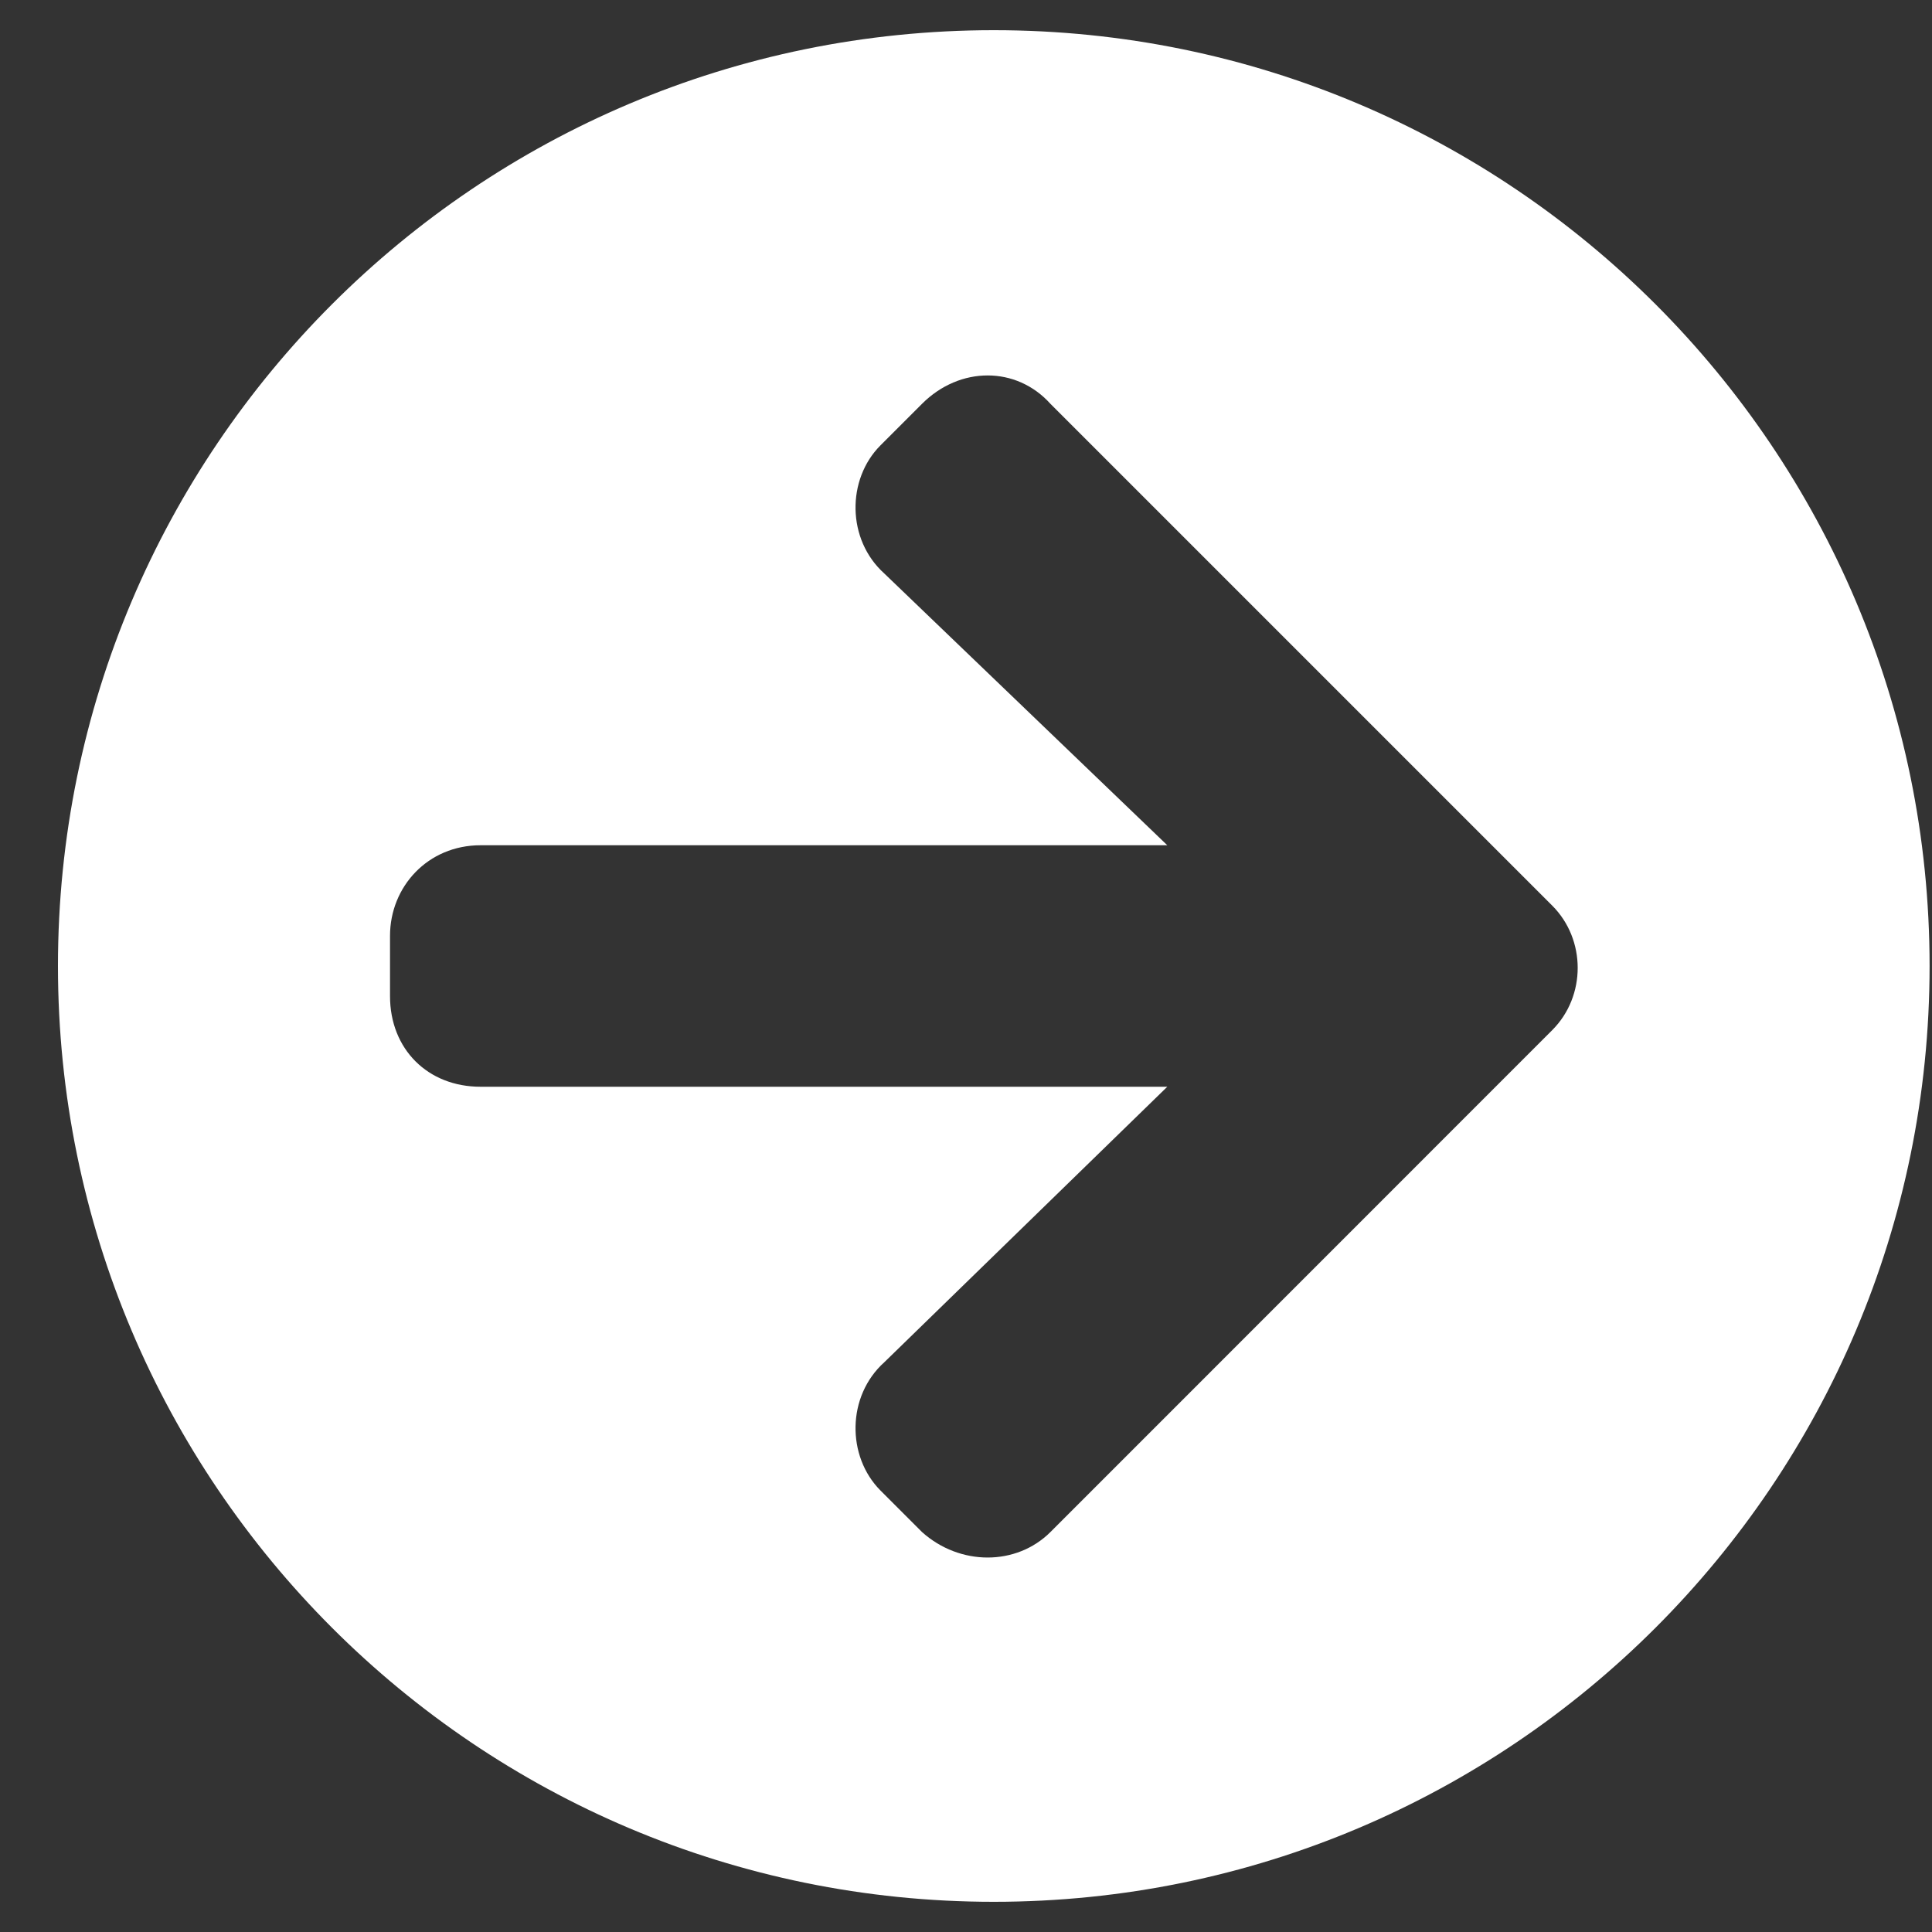 <svg width="16" height="16" viewBox="0 0 16 16" fill="none" xmlns="http://www.w3.org/2000/svg">
<rect x="0" y="0" width="16" height="16" fill="#333333" stroke="none"/>
<path d="M8.23 0.25C12.511 0.25 15.98 3.719 15.98 8C15.98 12.281 12.511 15.75 8.23 15.75C3.949 15.75 0.48 12.281 0.48 8C0.48 3.719 3.949 0.25 8.23 0.25ZM7.324 4.75L9.667 7H3.98C3.542 7 3.23 7.344 3.23 7.75V8.25C3.23 8.688 3.542 9 3.98 9H9.667L7.324 11.281C7.011 11.562 7.011 12.062 7.292 12.344L7.636 12.688C7.949 12.969 8.417 12.969 8.699 12.688L12.855 8.531C13.136 8.25 13.136 7.781 12.855 7.5L8.699 3.344C8.417 3.031 7.949 3.031 7.636 3.344L7.292 3.688C7.011 3.969 7.011 4.469 7.324 4.75Z" fill="white"/>
</svg>
